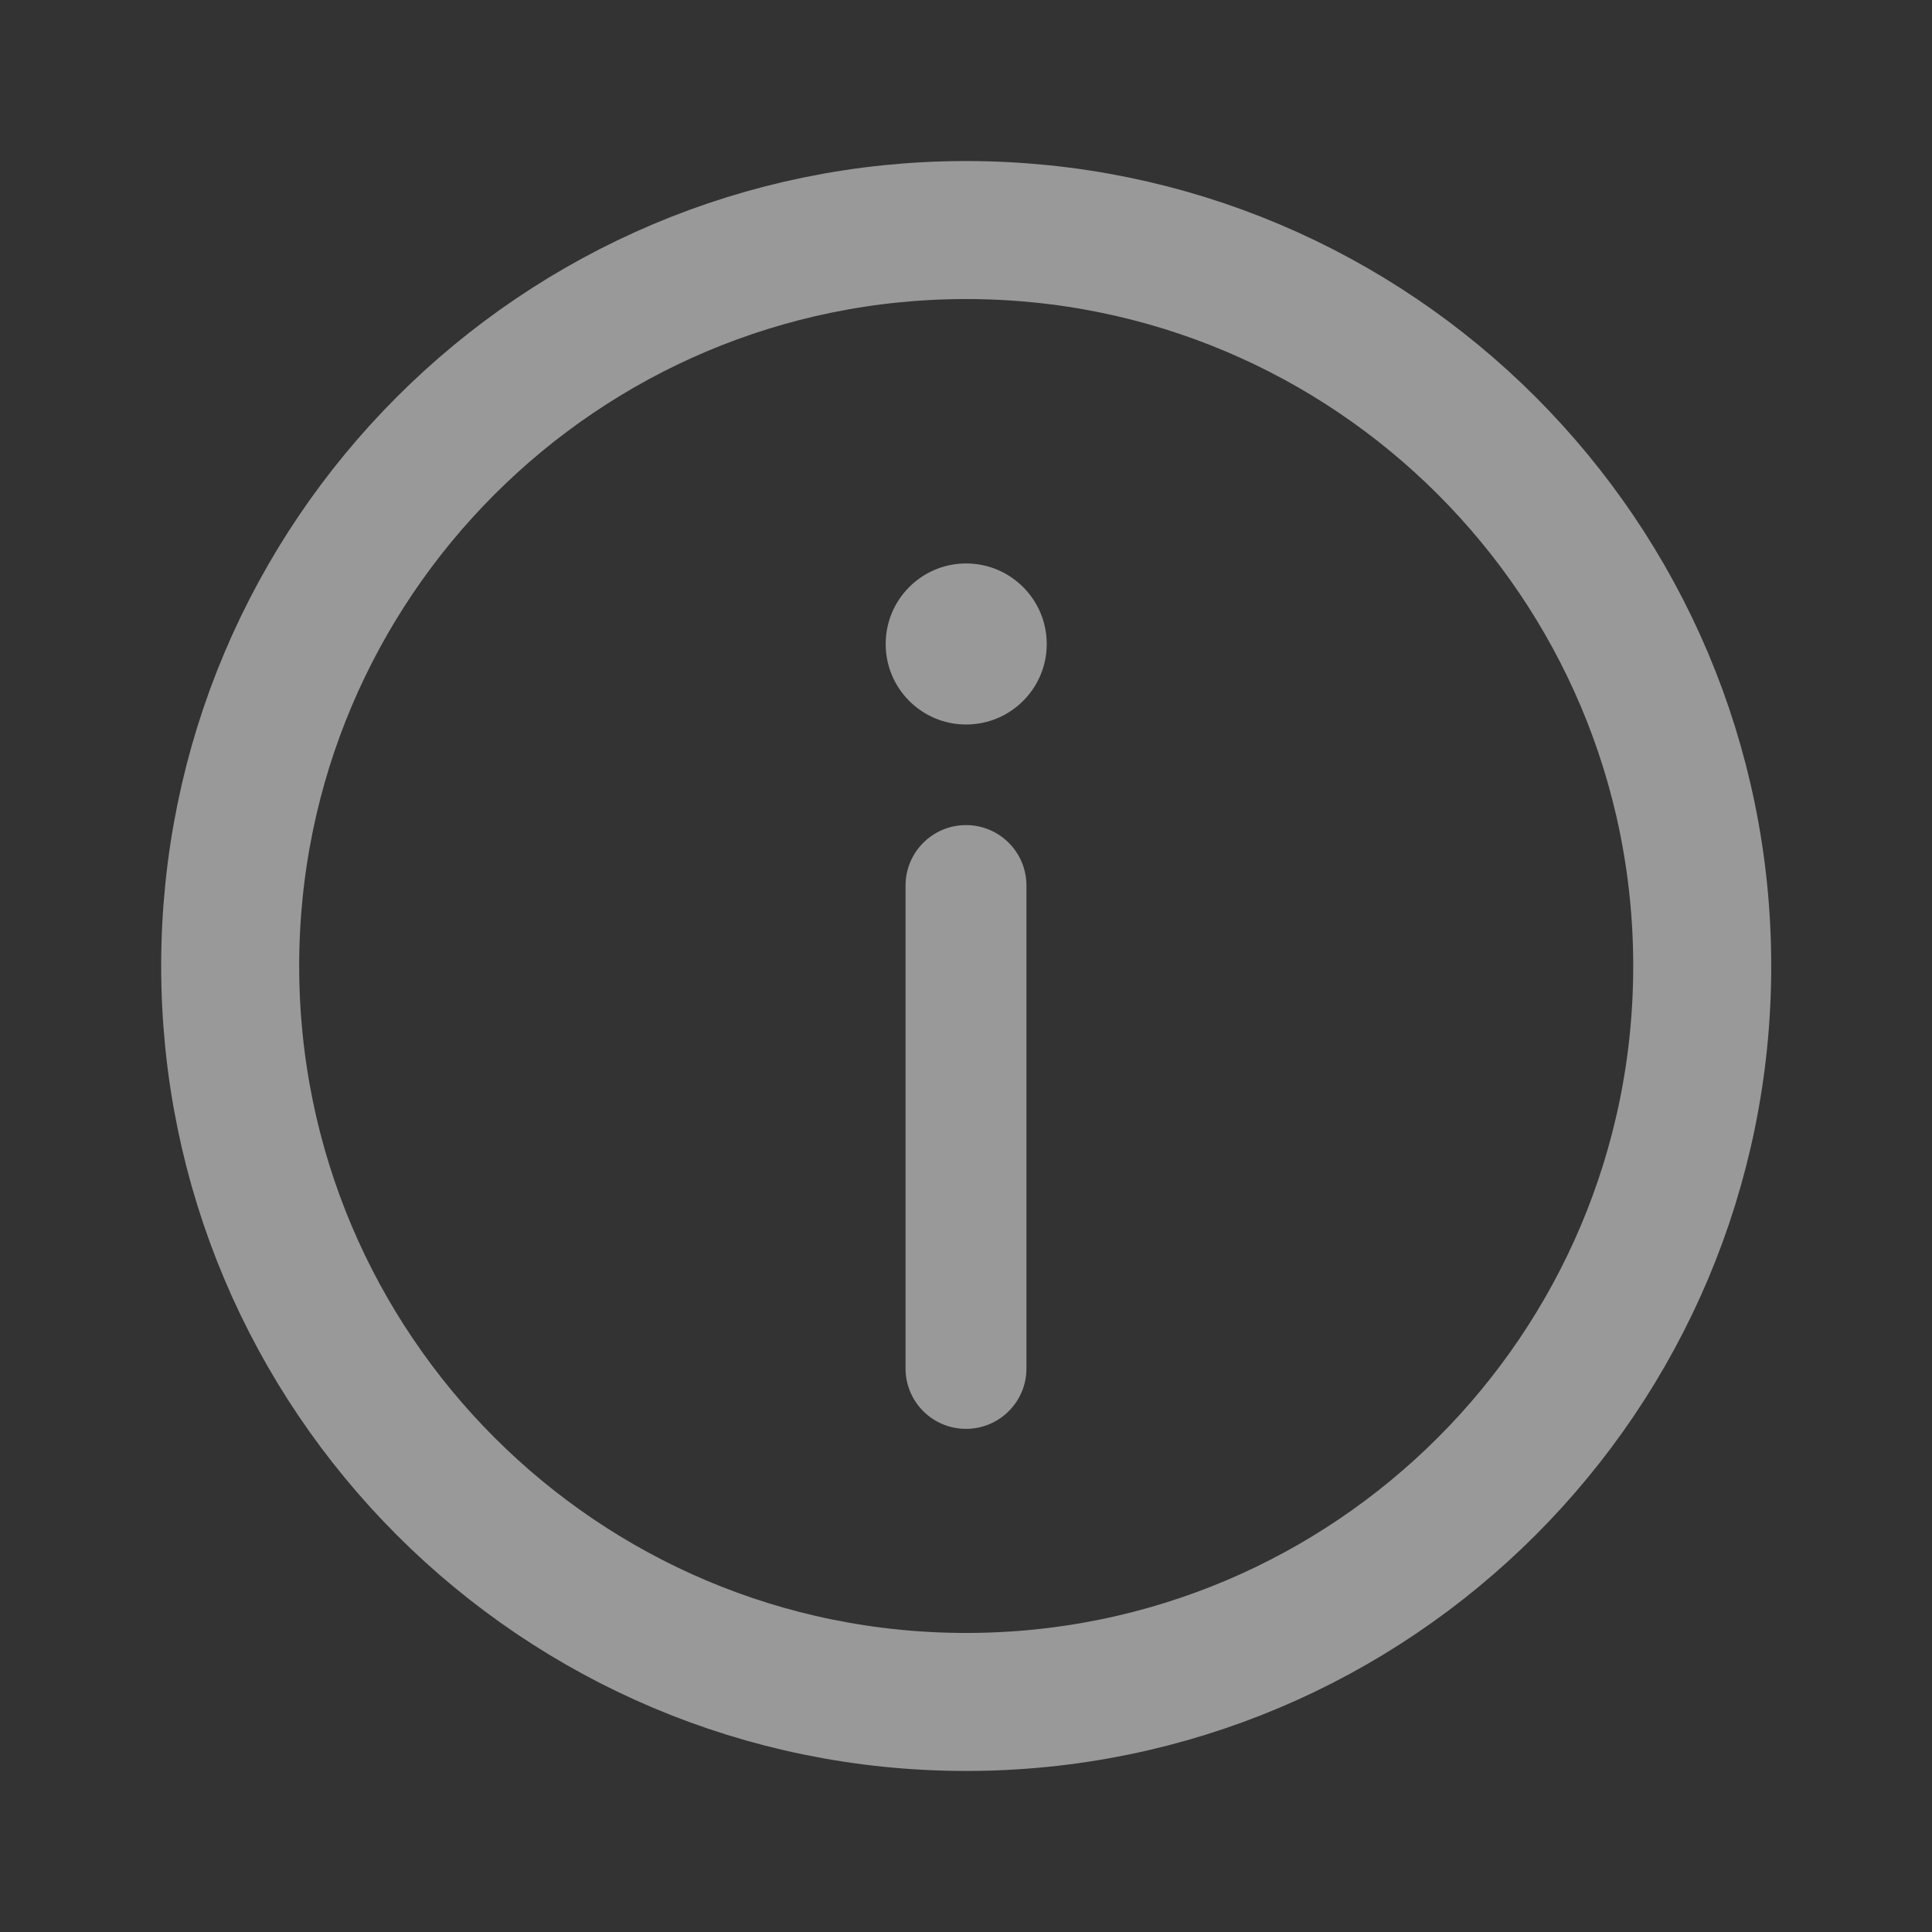 <svg width="14" height="14" viewBox="0 0 14 14" fill="none" xmlns="http://www.w3.org/2000/svg">
<rect x="0" y="0" width="14" height="14" fill="#333333" stroke="none"/>
<g opacity="0.5">
<path d="M12.335 7C12.335 9.946 9.947 12.333 7.001 12.333C4.056 12.333 1.668 9.946 1.668 7C1.668 4.055 4.056 1.667 7.001 1.667C9.947 1.667 12.335 4.055 12.335 7Z" stroke="white"/>
<path d="M7 10.354C7.242 10.354 7.438 10.158 7.438 9.917V6.417C7.438 6.175 7.242 5.979 7 5.979C6.758 5.979 6.562 6.175 6.562 6.417V9.917C6.562 10.158 6.758 10.354 7 10.354Z" fill="white"/>
<path d="M7.001 4.083C7.323 4.083 7.585 4.344 7.585 4.667C7.585 4.989 7.323 5.25 7.001 5.25C6.679 5.25 6.418 4.989 6.418 4.667C6.418 4.344 6.679 4.083 7.001 4.083Z" fill="white"/>
</g>
</svg>
